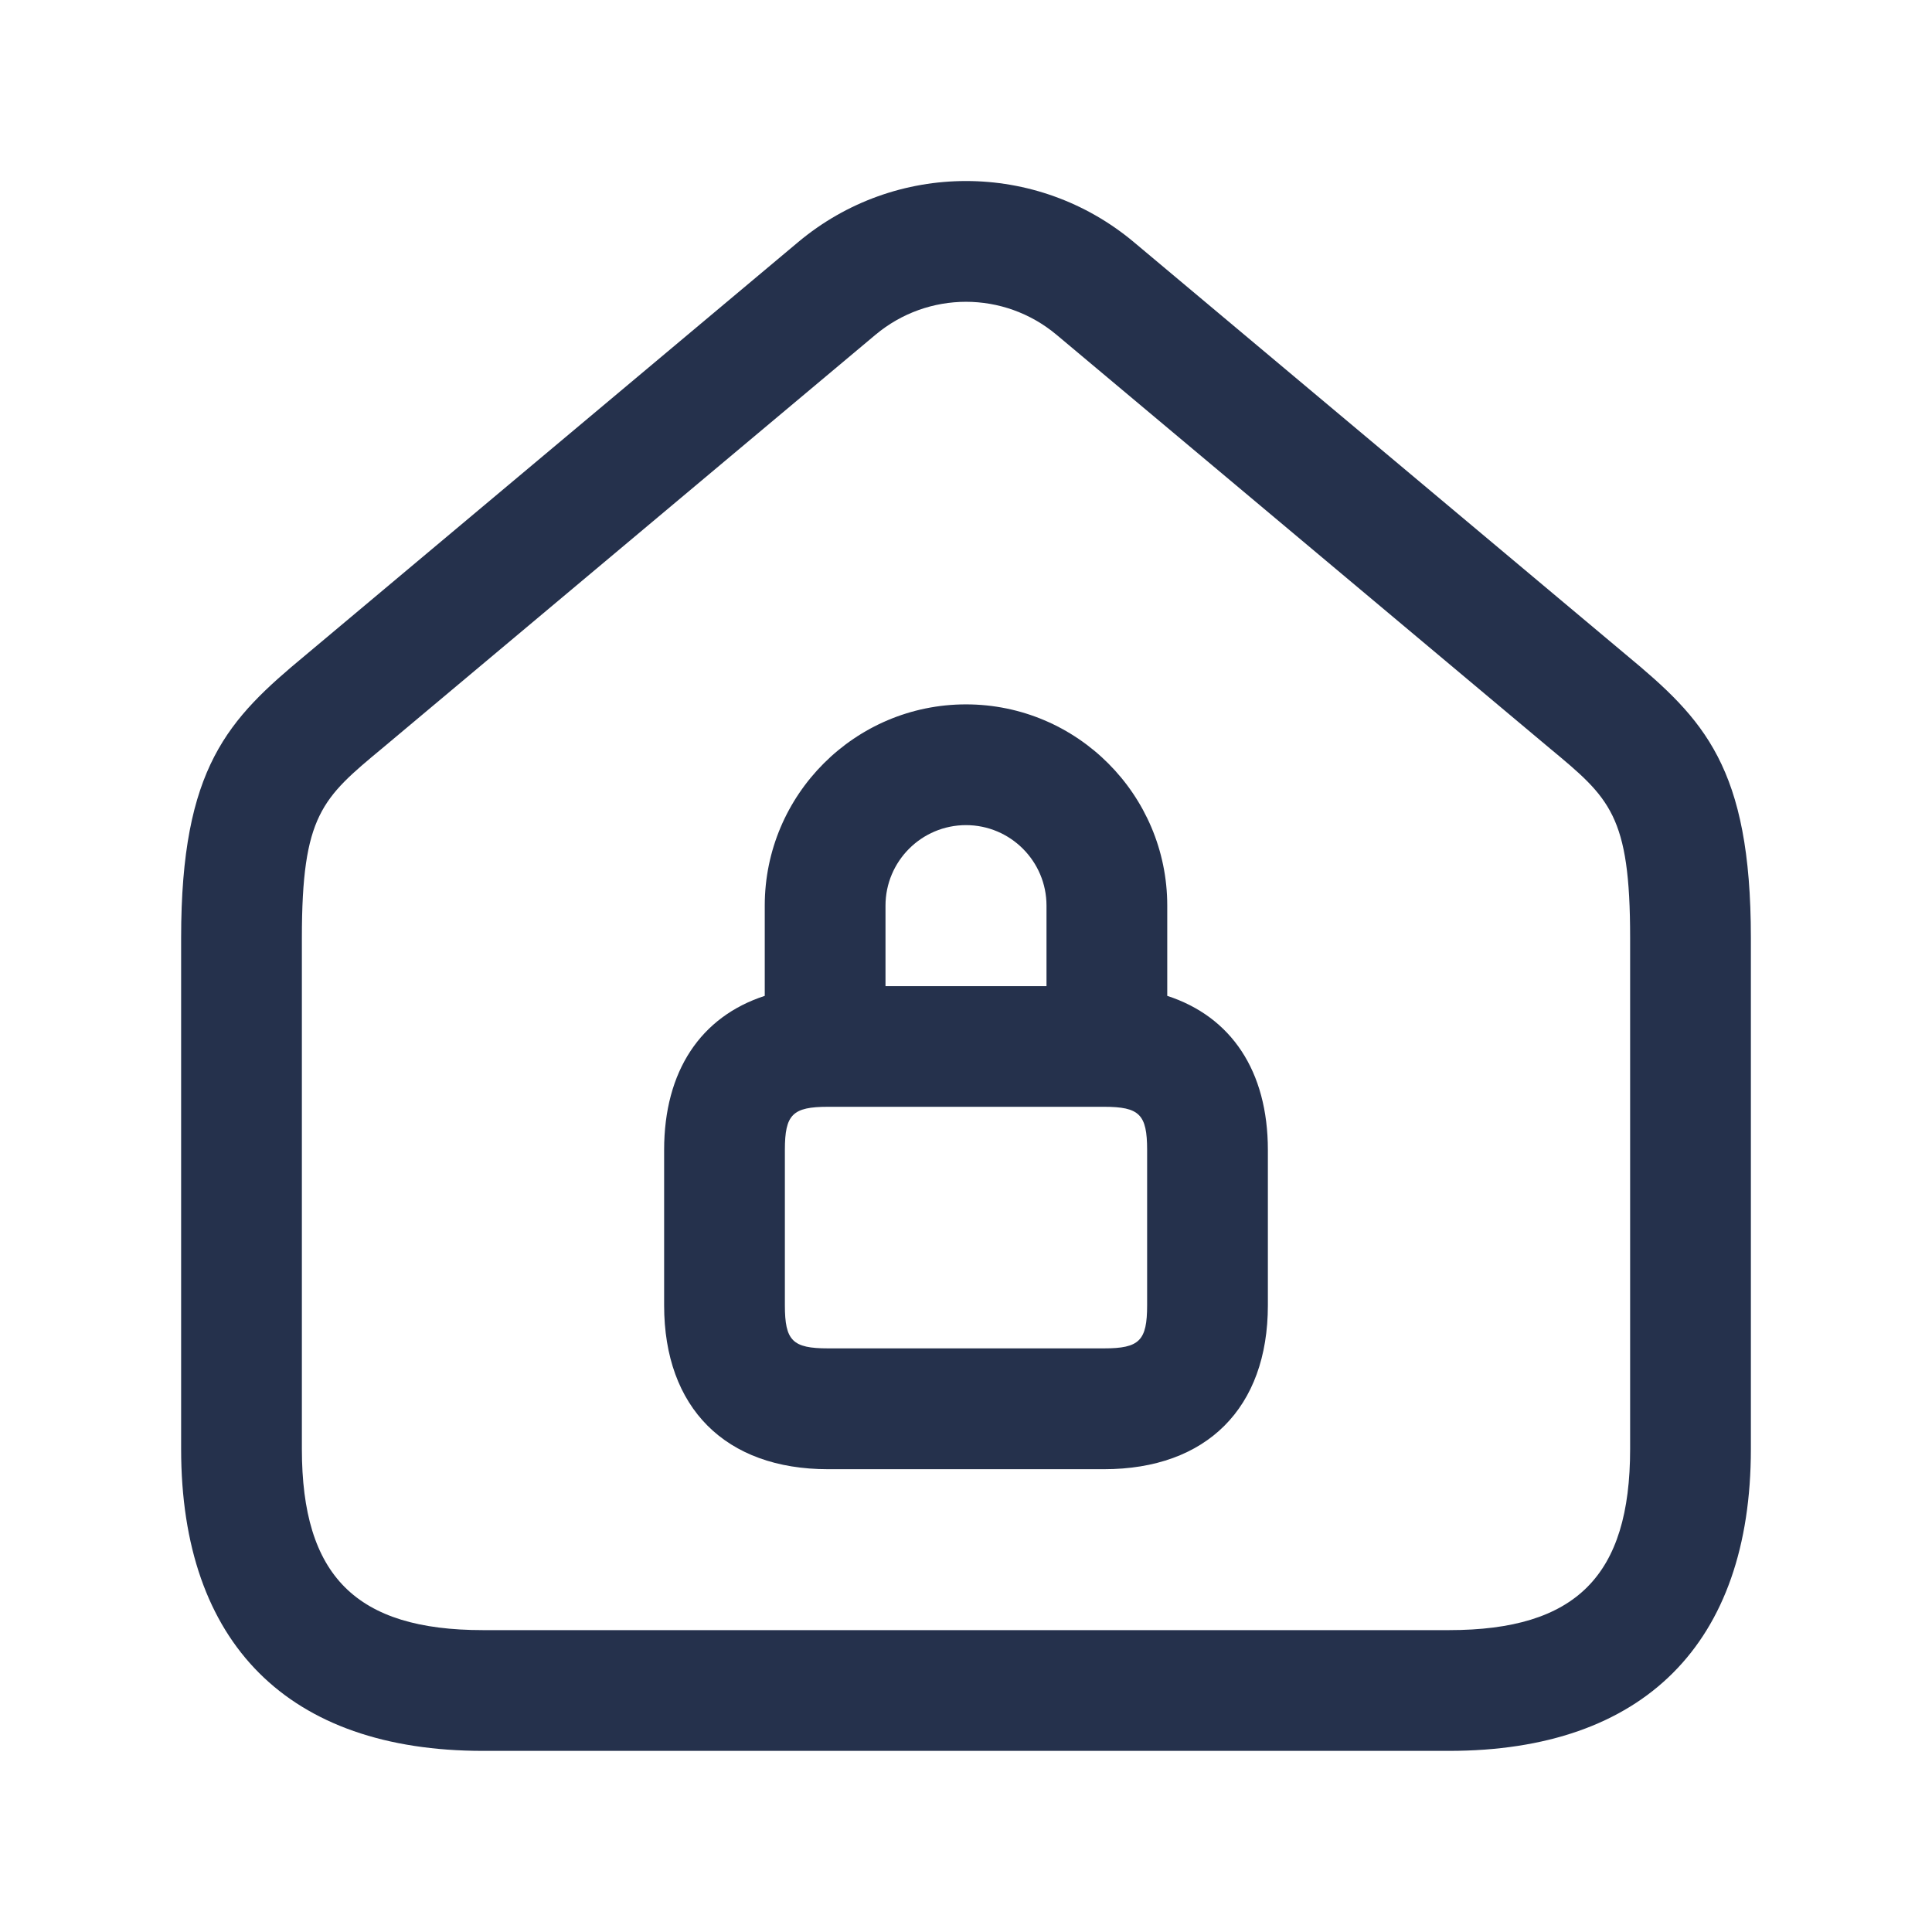 <svg width="24" height="24" viewBox="0 0 24 24" fill="none" xmlns="http://www.w3.org/2000/svg">
<path d="M20.208 8.141L14.088 3.01C12.879 1.995 11.121 1.995 9.912 3.01L3.792 8.141C2.836 8.934 2.25 9.528 2.25 11.65V18C2.25 20.418 3.582 21.75 6 21.75H18C20.418 21.75 21.75 20.418 21.75 18V11.65C21.75 9.528 21.164 8.934 20.208 8.141ZM20.25 18C20.25 19.577 19.577 20.25 18 20.25H6C4.423 20.25 3.75 19.577 3.75 18V11.65C3.75 10.124 4.002 9.915 4.749 9.295L10.875 4.159C11.201 3.886 11.601 3.749 12 3.749C12.399 3.749 12.799 3.886 13.125 4.159L19.251 9.295C19.998 9.915 20.25 10.124 20.25 11.65V18ZM14.5 12.371V11.25C14.5 9.872 13.379 8.75 12 8.75C10.621 8.75 9.5 9.872 9.5 11.25V12.371C8.707 12.629 8.25 13.302 8.25 14.286V16.215C8.25 17.489 9.011 18.251 10.286 18.251H13.714C14.989 18.251 15.75 17.49 15.75 16.215V14.286C15.75 13.302 15.293 12.629 14.5 12.371ZM12 10.25C12.552 10.25 13 10.699 13 11.25V12.25H11V11.25C11 10.699 11.448 10.25 12 10.25ZM14.25 16.214C14.25 16.654 14.155 16.75 13.714 16.75H10.286C9.845 16.75 9.75 16.655 9.75 16.214V14.285C9.75 13.845 9.845 13.749 10.286 13.749H13.714C14.155 13.749 14.25 13.844 14.25 14.285V16.214Z" fill="#25314C"/>
</svg>
